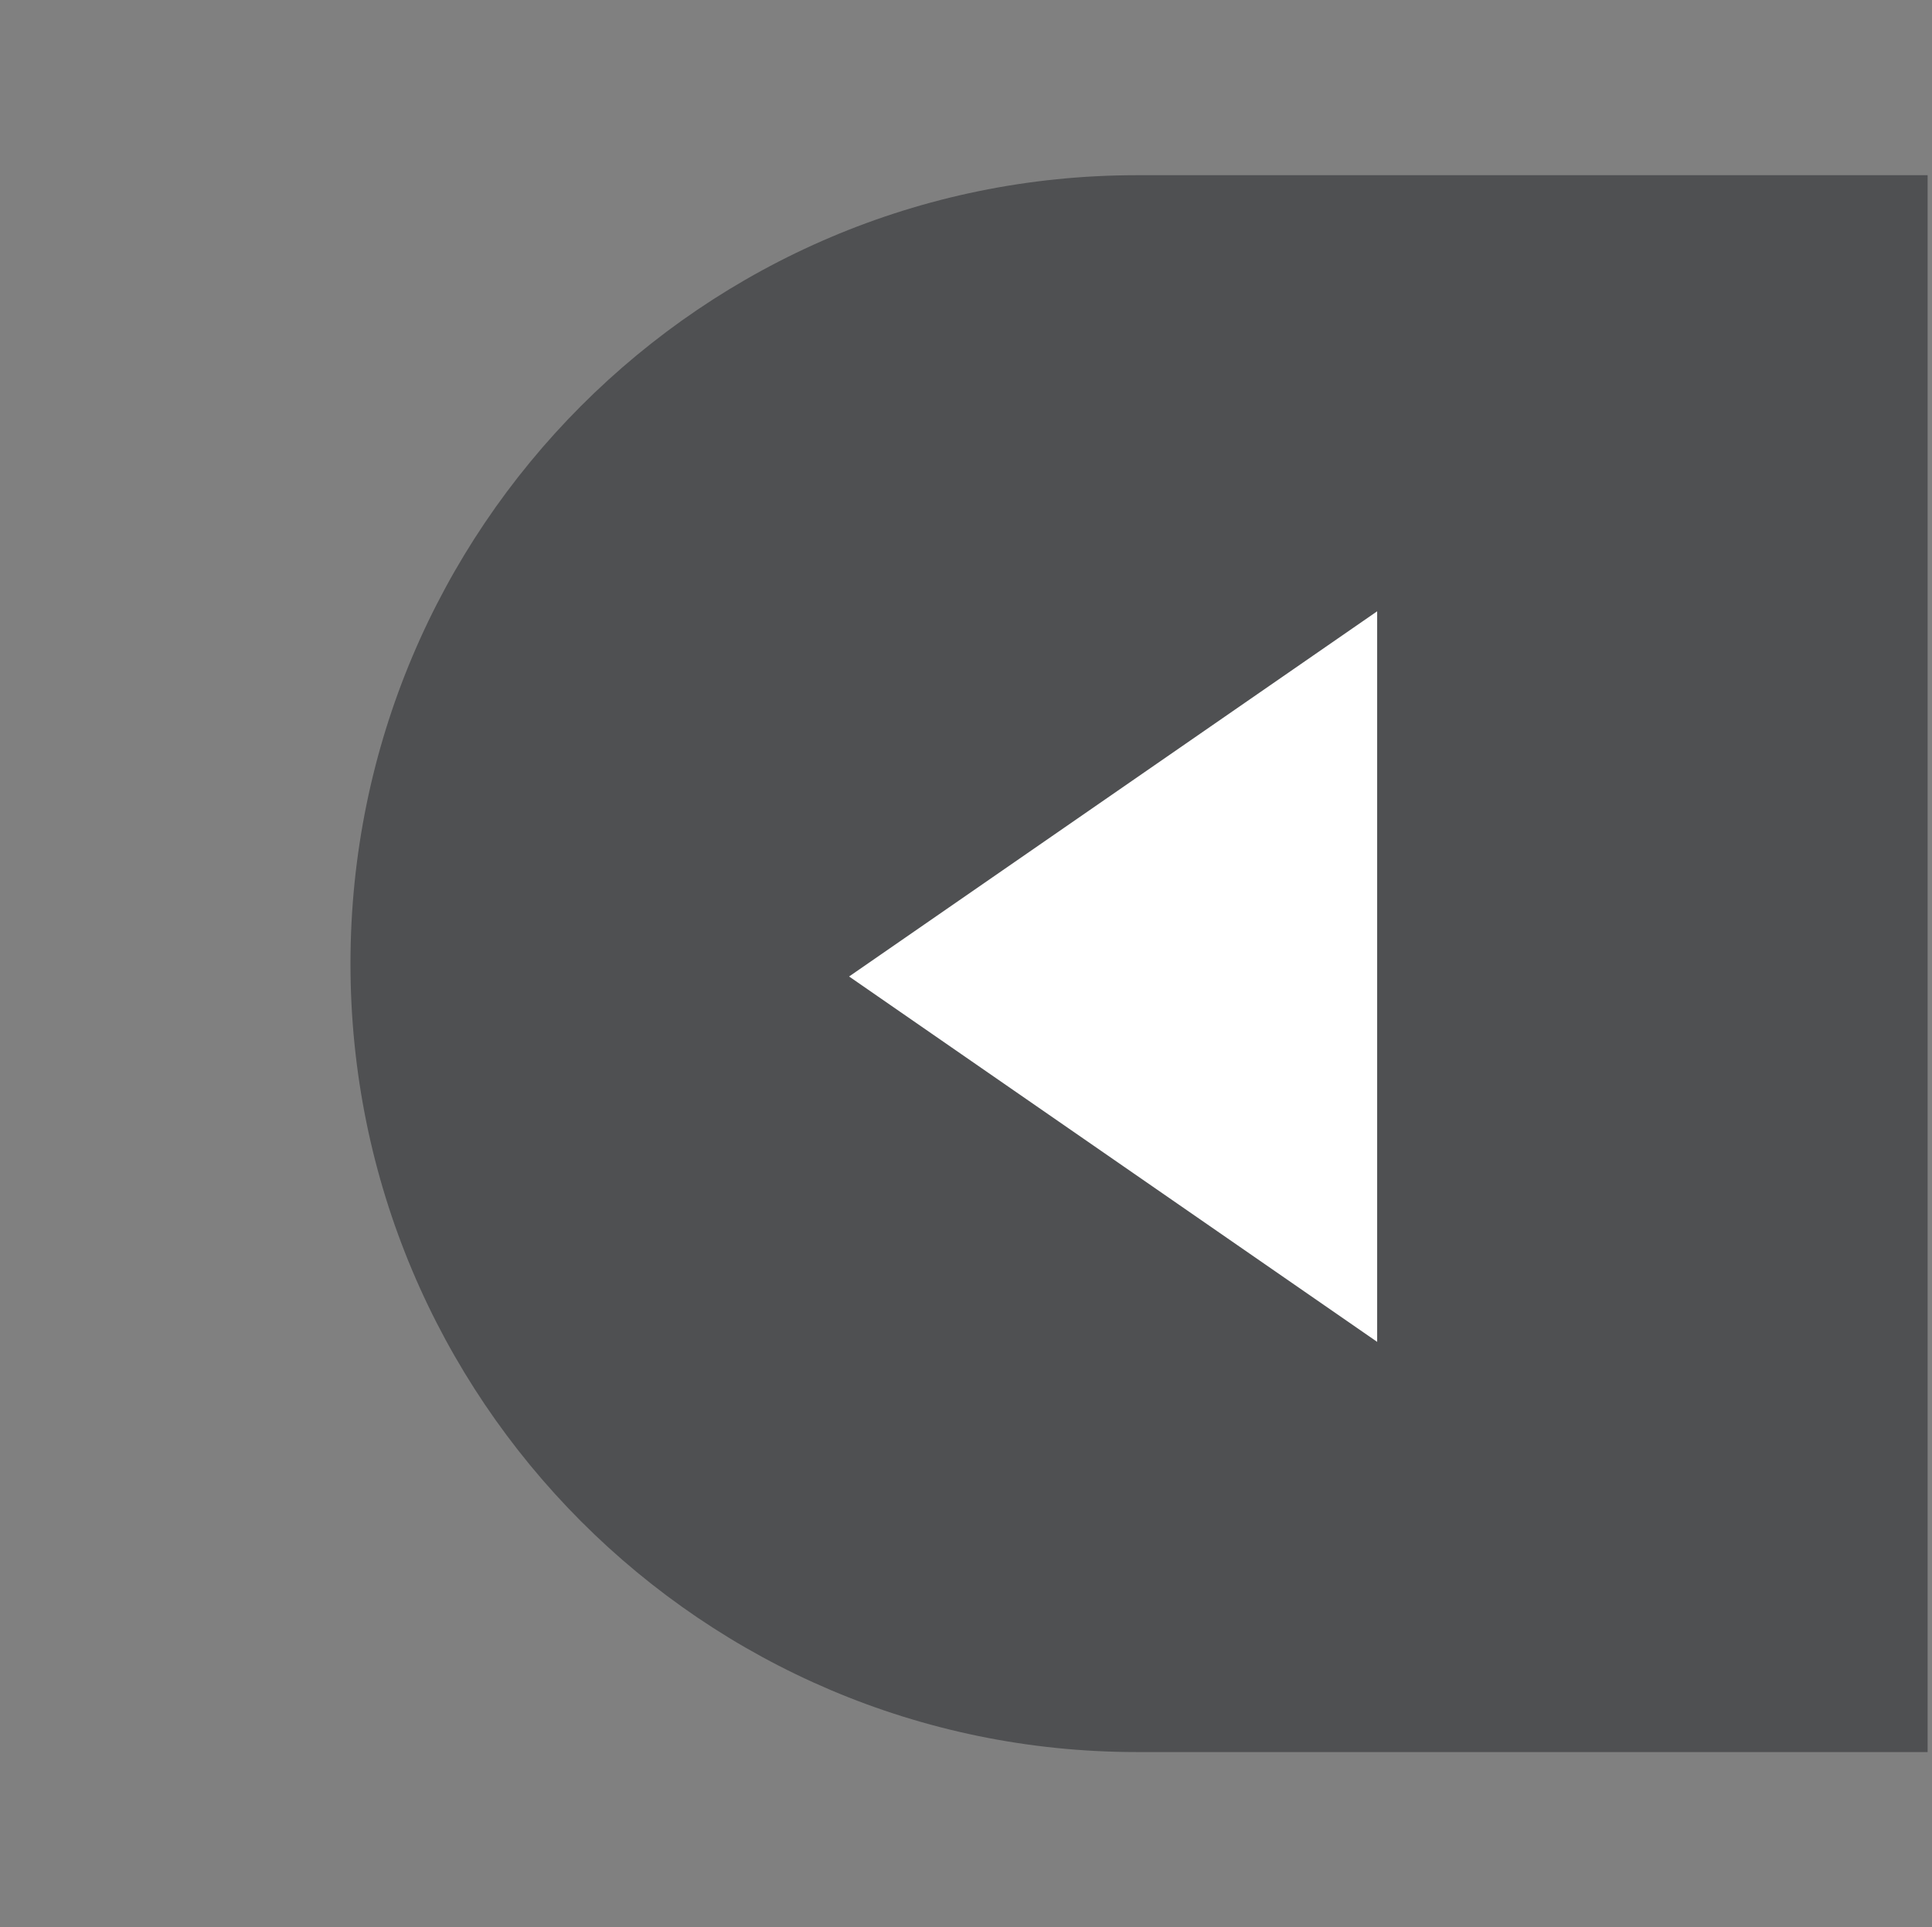<?xml version="1.0" encoding="UTF-8" standalone="no"?>
<!-- Created with Inkscape (http://www.inkscape.org/) -->

<svg
   xmlns:dc="http://purl.org/dc/elements/1.1/"
   xmlns:cc="http://creativecommons.org/ns#"
   xmlns:rdf="http://www.w3.org/1999/02/22-rdf-syntax-ns#"
   xmlns:svg="http://www.w3.org/2000/svg"
   xmlns="http://www.w3.org/2000/svg"
   version="1.1"
   width="55.125"
   height="55"
   viewBox="0 0 55.125 55"
   id="svg3050"
   xml:space="preserve"><rect x="0" y="0" width="55.125" height="55" fill="#808080" stroke="none"/><defs
     id="defs3063">
	

		
		
	</defs><g
     id="g3846"><path
       d="M 32.439,5 C 20.046,5 10,15.076 10,27.502 10,39.924 20.046,50 32.439,50 H 55 V 5 H 32.439 z"
       id="path3055"
       style="fill:#4c4d4f;fill-opacity:0.941;fill-rule:nonzero" /><g
       id="g3057"
       style="fill:#ffffff;fill-opacity:1;fill-rule:nonzero">
			<polygon
   points="39.294,17.445 39.294,38.294 24.227,27.867 "
   id="polygon3059"
   style="fill:#ffffff;fill-opacity:1;fill-rule:nonzero" />
		</g></g></svg>
